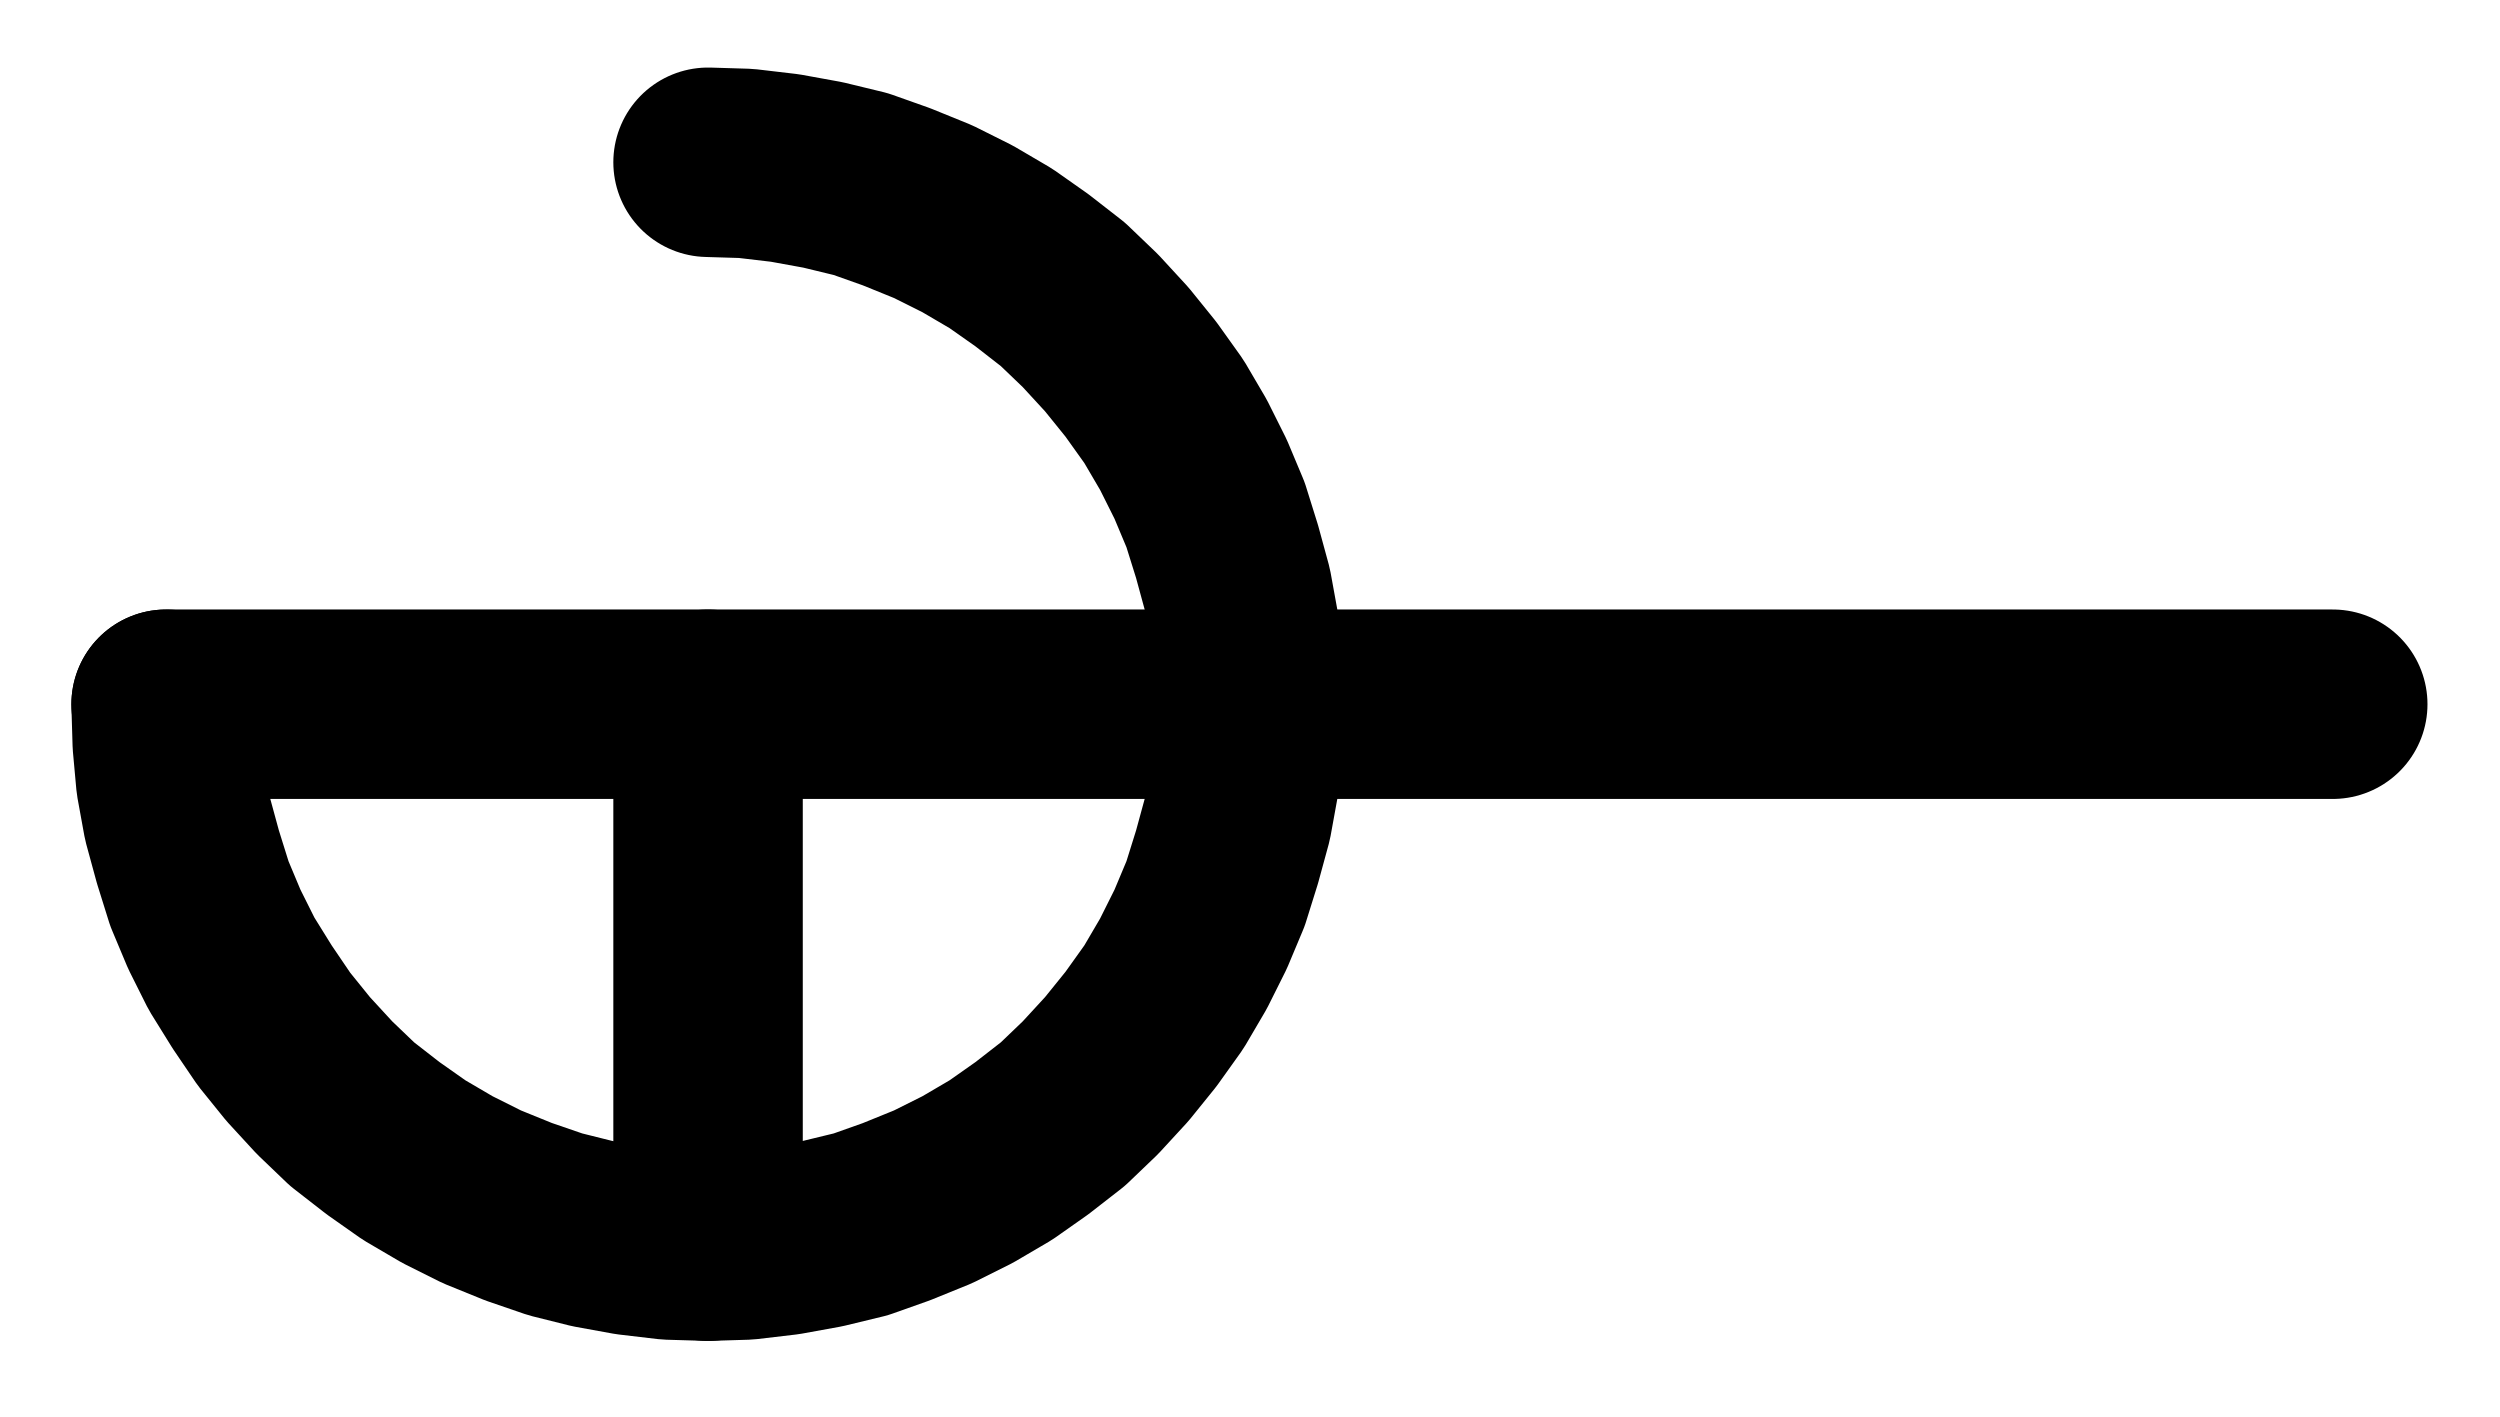 <?xml version="1.0" encoding="UTF-8" standalone="no"?>
<!-- Created with Inkscape (http://www.inkscape.org/) -->

<svg
   version="1.1"
   id="svg1"
   width="348.373"
   height="197.44"
   viewBox="0 0 348.373 197.44"
   sodipodi:docname="Glass8.pdf"
   xmlns:inkscape="http://www.inkscape.org/namespaces/inkscape"
   xmlns:sodipodi="http://sodipodi.sourceforge.net/DTD/sodipodi-0.dtd"
   xmlns="http://www.w3.org/2000/svg"
   xmlns:svg="http://www.w3.org/2000/svg">
  <defs
     id="defs1">
    <clipPath
       clipPathUnits="userSpaceOnUse"
       id="clipPath2">
      <path
         d="M 26.4,26.72 V 767.36 H 1096 V 26.72 Z"
         transform="translate(-410.24,-396.96)"
         clip-rule="evenodd"
         id="path2" />
    </clipPath>
    <clipPath
       clipPathUnits="userSpaceOnUse"
       id="clipPath4">
      <path
         d="M 26.4,26.72 V 767.36 H 1096 V 26.72 Z"
         transform="translate(-3.3333333e-6)"
         clip-rule="evenodd"
         id="path4" />
    </clipPath>
    <clipPath
       clipPathUnits="userSpaceOnUse"
       id="clipPath6">
      <path
         d="M 26.4,26.72 V 767.36 H 1096 V 26.72 Z"
         transform="translate(-3.3333333e-6)"
         clip-rule="evenodd"
         id="path6" />
    </clipPath>
  </defs>
  <sodipodi:namedview
     id="namedview1"
     pagecolor="#505050"
     bordercolor="#eeeeee"
     borderopacity="1"
     inkscape:showpageshadow="0"
     inkscape:pageopacity="0"
     inkscape:pagecheckerboard="0"
     inkscape:deskcolor="#505050">
    <inkscape:page
       x="0"
       y="0"
       inkscape:label="1"
       id="page1"
       width="348.373"
       height="197.44"
       margin="0"
       bleed="0" />
  </sodipodi:namedview>
  <g
     id="g1"
     inkscape:groupmode="layer"
     inkscape:label="1">
    <path
       id="path1"
       d="M 0,0 0.16,5.44 0.64,10.72 1.6,16 3.04,21.28 4.64,26.4 6.72,31.36 9.12,36.16 12,40.8 l 3.04,4.48 3.36,4.16 3.68,4 3.84,3.68 4.32,3.36 4.32,3.04 4.64,2.72 L 44,68.64 l 5.12,2.08 5.12,1.76 5.12,1.28 5.28,0.96 5.44,0.64 5.44,0.16 5.28,-0.16 5.44,-0.64 5.28,-0.96 5.28,-1.28 4.96,-1.76 5.12,-2.08 4.8,-2.4 4.64,-2.72 4.32,-3.04 4.32,-3.36 3.84,-3.68 3.68,-4 3.36,-4.16 3.2,-4.48 2.72,-4.64 L 144.16,31.36 146.24,26.4 147.84,21.28 149.28,16 150.24,10.72 150.72,5.44 151.04,0 150.72,-5.44 l -0.48,-5.28 -0.96,-5.28 -1.44,-5.28 -1.6,-5.12 -2.08,-4.96 -2.4,-4.8 -2.72,-4.64 -3.2,-4.48 -3.36,-4.16 -3.68,-4 -3.84,-3.68 -4.32,-3.36 -4.32,-3.04 -4.64,-2.72 -4.8,-2.4 -5.12,-2.08 -4.96,-1.76 -5.28,-1.28 -5.28,-0.96 -5.44,-0.64 -5.28,-0.16"
       style="fill:none;stroke:#000000;stroke-width:26.4;stroke-linecap:round;stroke-linejoin:round;stroke-miterlimit:10;stroke-dasharray:none;stroke-opacity:1"
       transform="translate(23.147,98.133)"
       clip-path="url(#clipPath2)" />
    <path
       id="path3"
       d="M 410.24,396.96 H 712.16"
       style="fill:none;stroke:#000000;stroke-width:26.4;stroke-linecap:round;stroke-linejoin:round;stroke-miterlimit:10;stroke-dasharray:none;stroke-opacity:1"
       transform="translate(-387.093,-298.827)"
       clip-path="url(#clipPath4)" />
    <path
       id="path5"
       d="m 485.76,396.96 v 75.52"
       style="fill:none;stroke:#000000;stroke-width:26.4;stroke-linecap:round;stroke-linejoin:round;stroke-miterlimit:10;stroke-dasharray:none;stroke-opacity:1"
       transform="translate(-387.093,-298.827)"
       clip-path="url(#clipPath6)" />
  </g>
</svg>
